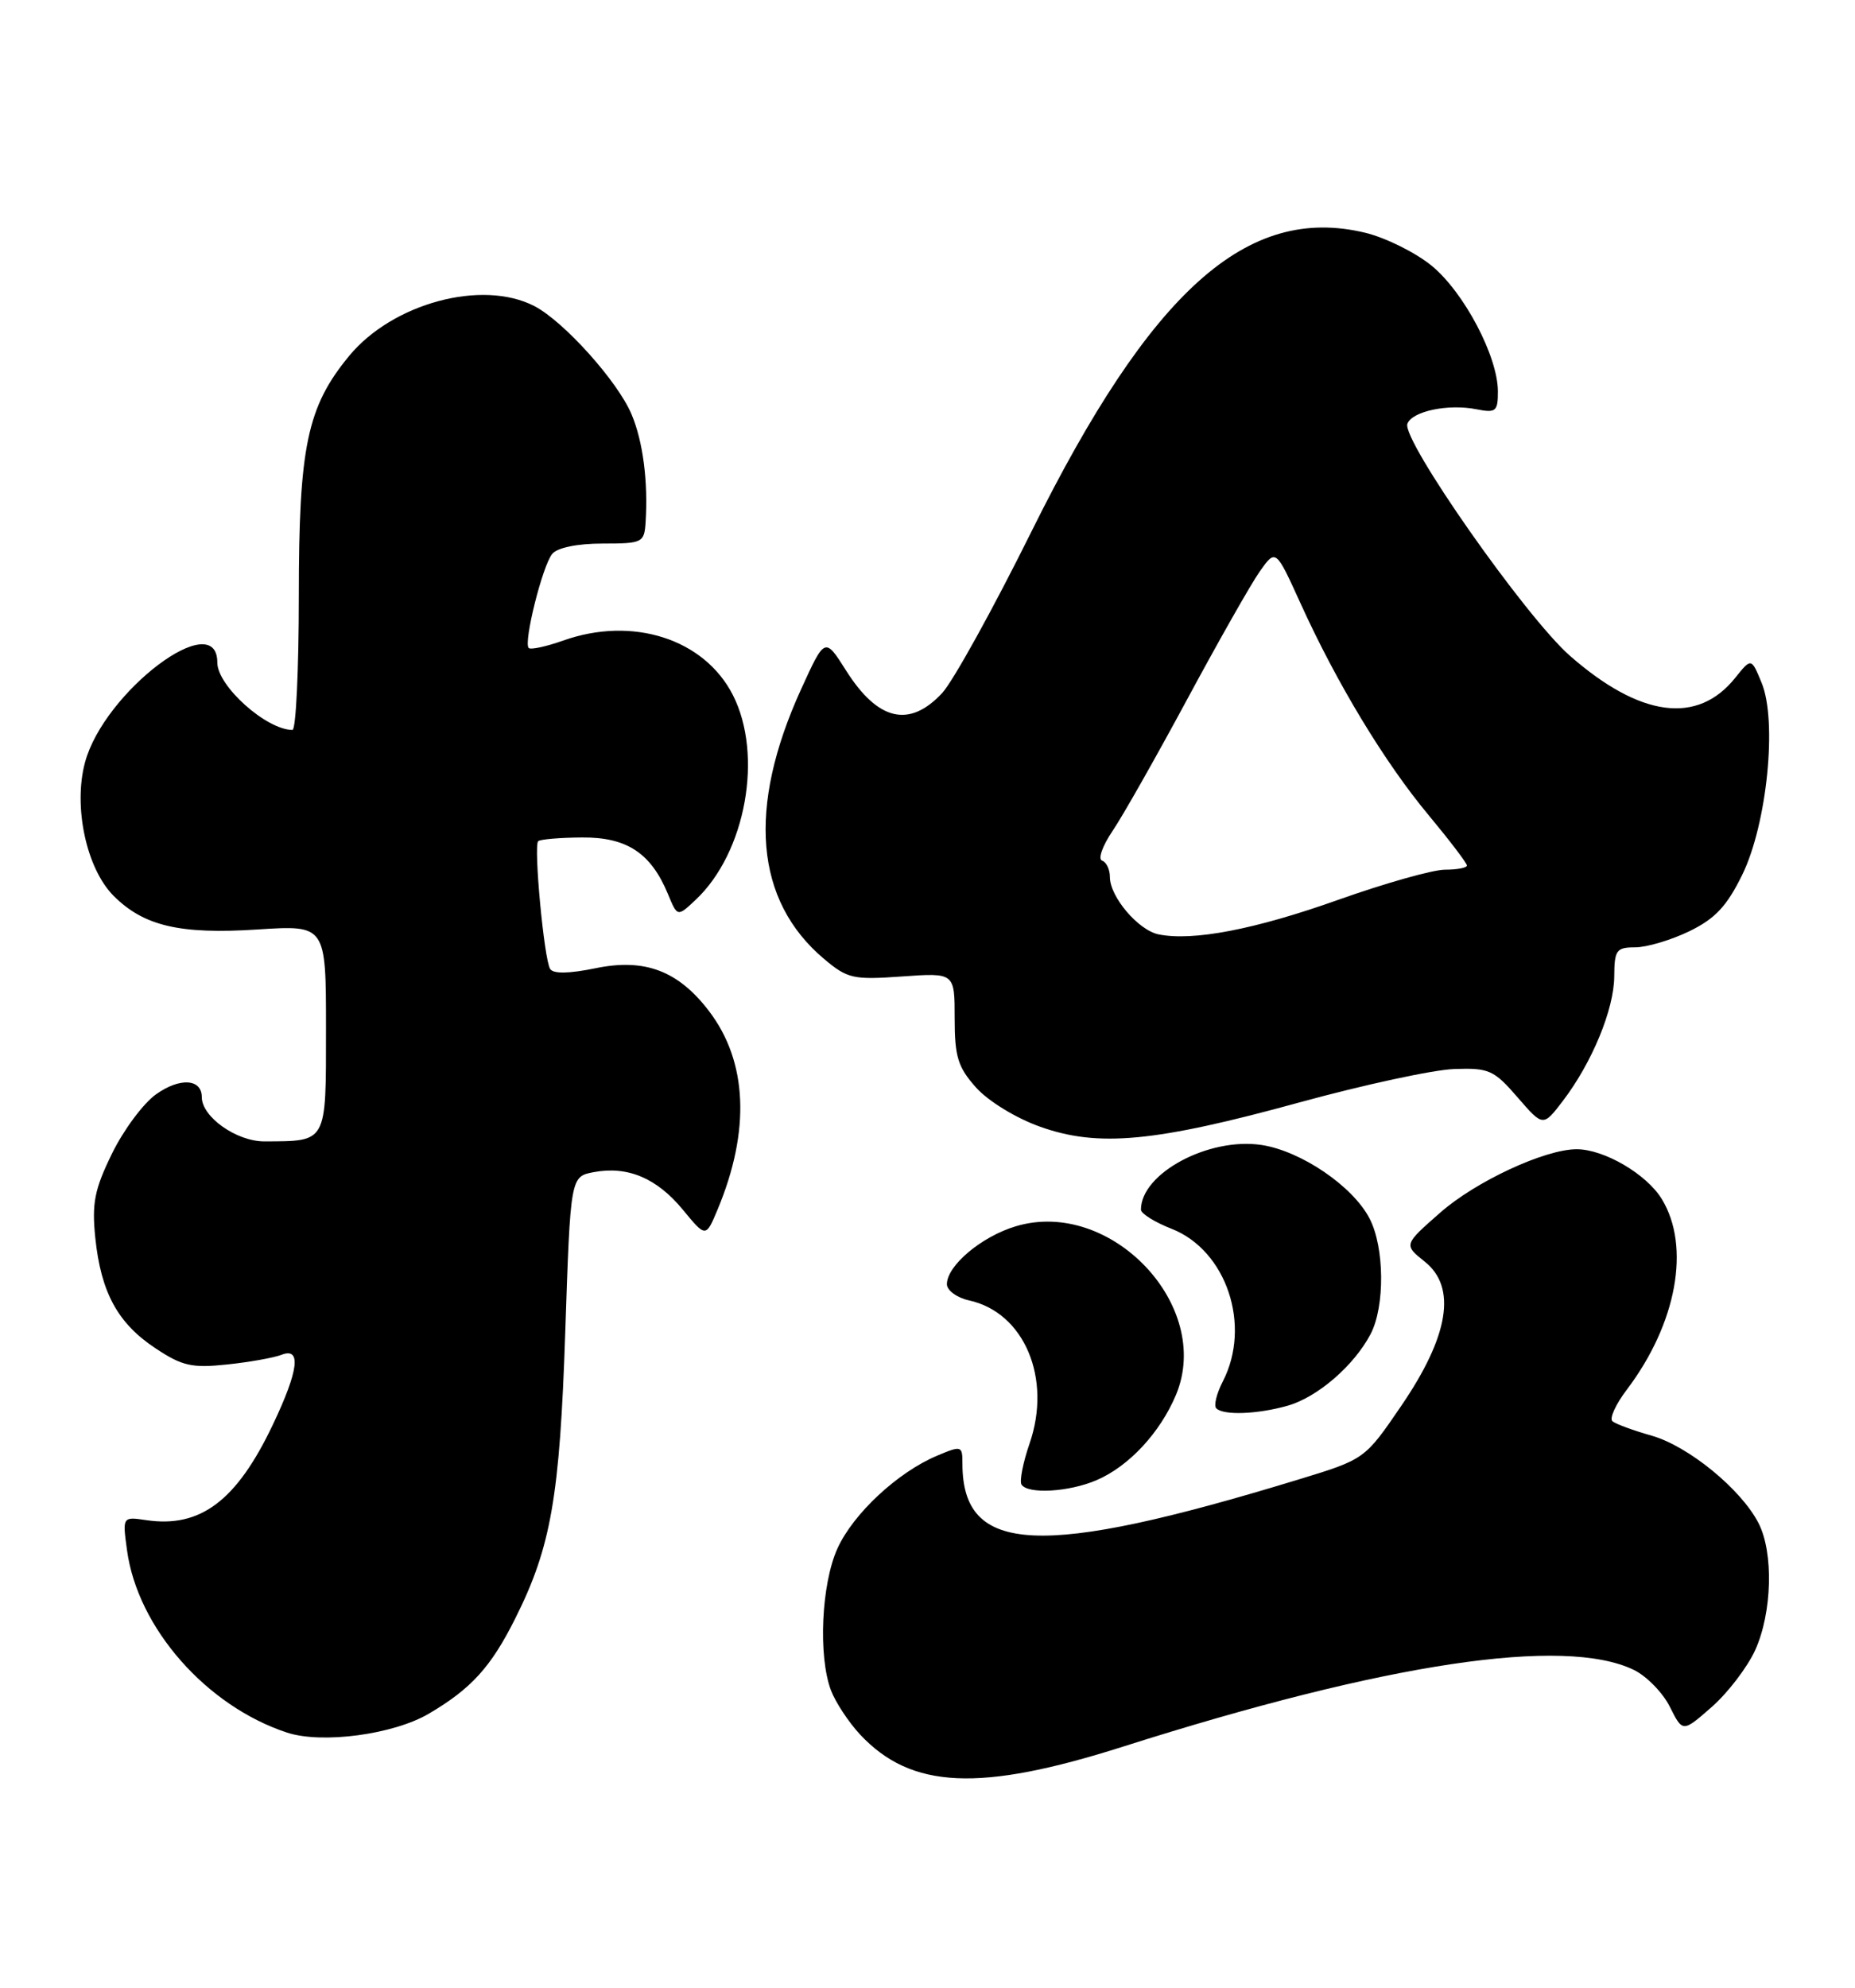 <?xml version="1.0" encoding="UTF-8" standalone="no"?>
<!DOCTYPE svg PUBLIC "-//W3C//DTD SVG 1.1//EN" "http://www.w3.org/Graphics/SVG/1.1/DTD/svg11.dtd" >
<svg xmlns="http://www.w3.org/2000/svg" xmlns:xlink="http://www.w3.org/1999/xlink" version="1.1" viewBox="0 0 239 256">
 <g >
 <path fill="currentColor"
d=" M 144.70 224.93 C 178.62 214.15 201.52 210.71 210.50 215.05 C 212.15 215.85 214.24 217.99 215.15 219.81 C 216.80 223.11 216.80 223.11 220.56 219.81 C 222.62 218.00 225.13 214.71 226.14 212.51 C 228.33 207.68 228.53 199.93 226.56 196.13 C 224.31 191.77 217.54 186.24 212.81 184.89 C 210.44 184.22 208.16 183.38 207.75 183.03 C 207.33 182.68 208.17 180.84 209.61 178.95 C 216.03 170.46 217.85 160.55 214.11 154.42 C 212.15 151.20 206.67 148.00 203.14 148.00 C 199.04 148.00 190.11 152.15 185.53 156.19 C 180.85 160.30 180.85 160.30 183.57 162.48 C 187.71 165.78 186.69 172.05 180.53 181.06 C 175.84 187.93 175.84 187.93 167.24 190.55 C 133.95 200.71 124.00 200.23 124.00 188.48 C 124.00 186.18 123.89 186.14 120.75 187.46 C 115.67 189.59 109.94 194.92 107.90 199.41 C 105.82 203.99 105.40 213.27 107.06 217.68 C 107.65 219.23 109.34 221.79 110.81 223.37 C 117.40 230.41 126.20 230.81 144.70 224.93 Z  M 55.25 220.69 C 60.73 217.47 63.26 214.68 66.39 208.42 C 71.00 199.22 72.12 192.78 72.83 171.51 C 73.50 151.52 73.50 151.52 76.50 150.95 C 80.86 150.13 84.62 151.71 87.98 155.79 C 90.94 159.38 90.94 159.38 92.45 155.78 C 96.70 145.60 96.32 136.73 91.35 130.21 C 87.38 125.01 83.07 123.38 76.73 124.69 C 73.32 125.39 71.28 125.43 70.88 124.78 C 70.10 123.56 68.73 108.93 69.34 108.33 C 69.58 108.09 72.12 107.87 74.97 107.85 C 80.76 107.80 83.87 109.85 86.06 115.14 C 87.28 118.09 87.28 118.09 89.63 115.88 C 96.09 109.81 98.37 97.24 94.42 89.50 C 90.73 82.27 81.49 79.31 72.54 82.50 C 70.36 83.27 68.37 83.70 68.12 83.45 C 67.42 82.75 69.90 72.83 71.15 71.33 C 71.81 70.53 74.38 70.00 77.62 70.00 C 82.78 70.00 83.01 69.89 83.18 67.25 C 83.51 62.01 82.85 56.88 81.38 53.38 C 79.61 49.14 72.65 41.39 68.85 39.42 C 62.12 35.94 50.58 39.05 44.98 45.84 C 39.57 52.40 38.50 57.52 38.50 76.75 C 38.50 86.24 38.13 94.00 37.68 94.00 C 34.32 94.00 28.00 88.34 28.00 85.33 C 28.00 78.06 13.40 89.07 10.95 98.19 C 9.42 103.88 11.13 111.86 14.64 115.37 C 18.53 119.26 23.18 120.35 33.18 119.70 C 42.00 119.13 42.00 119.13 42.00 132.45 C 42.00 147.34 42.21 146.95 34.06 146.99 C 30.48 147.00 26.00 143.84 26.00 141.29 C 26.00 138.92 23.17 138.74 20.10 140.93 C 18.46 142.10 15.91 145.53 14.43 148.56 C 12.17 153.18 11.82 154.95 12.28 159.43 C 13.01 166.45 15.17 170.42 20.04 173.64 C 23.47 175.92 24.74 176.20 29.26 175.72 C 32.14 175.42 35.29 174.85 36.25 174.48 C 38.86 173.45 38.49 176.47 35.14 183.50 C 30.49 193.27 25.82 196.79 18.87 195.77 C 15.77 195.31 15.77 195.31 16.37 199.67 C 17.74 209.65 26.59 219.71 36.99 223.13 C 41.50 224.60 50.68 223.38 55.25 220.69 Z  M 141.28 190.62 C 145.44 188.84 149.47 184.51 151.52 179.62 C 156.31 168.15 143.09 154.26 130.88 157.92 C 126.46 159.24 122.00 162.99 122.00 165.38 C 122.00 166.18 123.29 167.12 124.86 167.47 C 131.98 169.03 135.56 177.53 132.64 185.93 C 131.80 188.37 131.34 190.73 131.61 191.18 C 132.40 192.45 137.72 192.15 141.28 190.62 Z  M 165.93 181.02 C 169.77 179.92 174.47 175.85 176.59 171.80 C 178.45 168.24 178.39 160.65 176.46 156.93 C 174.31 152.76 167.62 148.22 162.53 147.45 C 155.72 146.43 147.00 151.11 147.00 155.78 C 147.00 156.29 148.78 157.40 150.96 158.25 C 158.03 161.03 161.27 170.71 157.54 177.92 C 156.74 179.48 156.36 181.03 156.71 181.37 C 157.64 182.30 162.05 182.13 165.93 181.02 Z  M 167.50 141.95 C 175.75 139.69 184.69 137.76 187.36 137.67 C 191.84 137.51 192.48 137.80 195.52 141.31 C 198.81 145.11 198.81 145.11 201.36 141.78 C 205.13 136.83 207.95 129.99 207.98 125.75 C 208.00 122.35 208.25 122.00 210.68 122.00 C 212.16 122.00 215.29 121.07 217.65 119.93 C 220.98 118.31 222.48 116.72 224.48 112.64 C 227.67 106.11 229.01 92.84 226.96 87.91 C 225.64 84.71 225.64 84.71 223.57 87.29 C 218.71 93.36 211.33 92.38 202.29 84.47 C 196.57 79.47 180.55 56.61 181.33 54.57 C 181.96 52.95 186.58 51.98 190.25 52.71 C 192.74 53.20 193.00 52.98 192.99 50.38 C 192.97 45.89 188.64 37.67 184.48 34.24 C 182.40 32.53 178.53 30.61 175.88 29.97 C 160.66 26.32 148.30 37.40 132.87 68.50 C 127.96 78.40 122.79 87.74 121.39 89.25 C 117.17 93.78 113.12 92.84 109.02 86.37 C 106.28 82.04 106.28 82.04 103.21 88.77 C 96.24 104.05 97.26 115.99 106.17 123.49 C 109.20 126.04 109.93 126.20 116.22 125.75 C 123.00 125.27 123.00 125.27 123.00 131.12 C 123.00 136.09 123.41 137.43 125.76 140.06 C 127.32 141.80 130.90 144.00 134.01 145.10 C 141.49 147.77 148.78 147.09 167.50 141.95 Z  M 149.27 120.33 C 146.65 119.79 143.00 115.49 143.00 112.95 C 143.00 111.97 142.55 111.02 141.99 110.83 C 141.43 110.64 142.05 108.92 143.35 107.00 C 144.66 105.07 148.99 97.42 152.99 90.00 C 156.99 82.58 161.18 75.19 162.31 73.59 C 164.37 70.68 164.37 70.68 167.57 77.72 C 172.24 88.00 178.40 98.18 184.05 104.96 C 186.77 108.23 189.00 111.16 189.00 111.46 C 189.00 111.76 187.73 112.00 186.17 112.00 C 184.61 112.00 178.42 113.75 172.42 115.88 C 161.69 119.70 153.68 121.23 149.27 120.33 Z "/>
</g>
</svg>